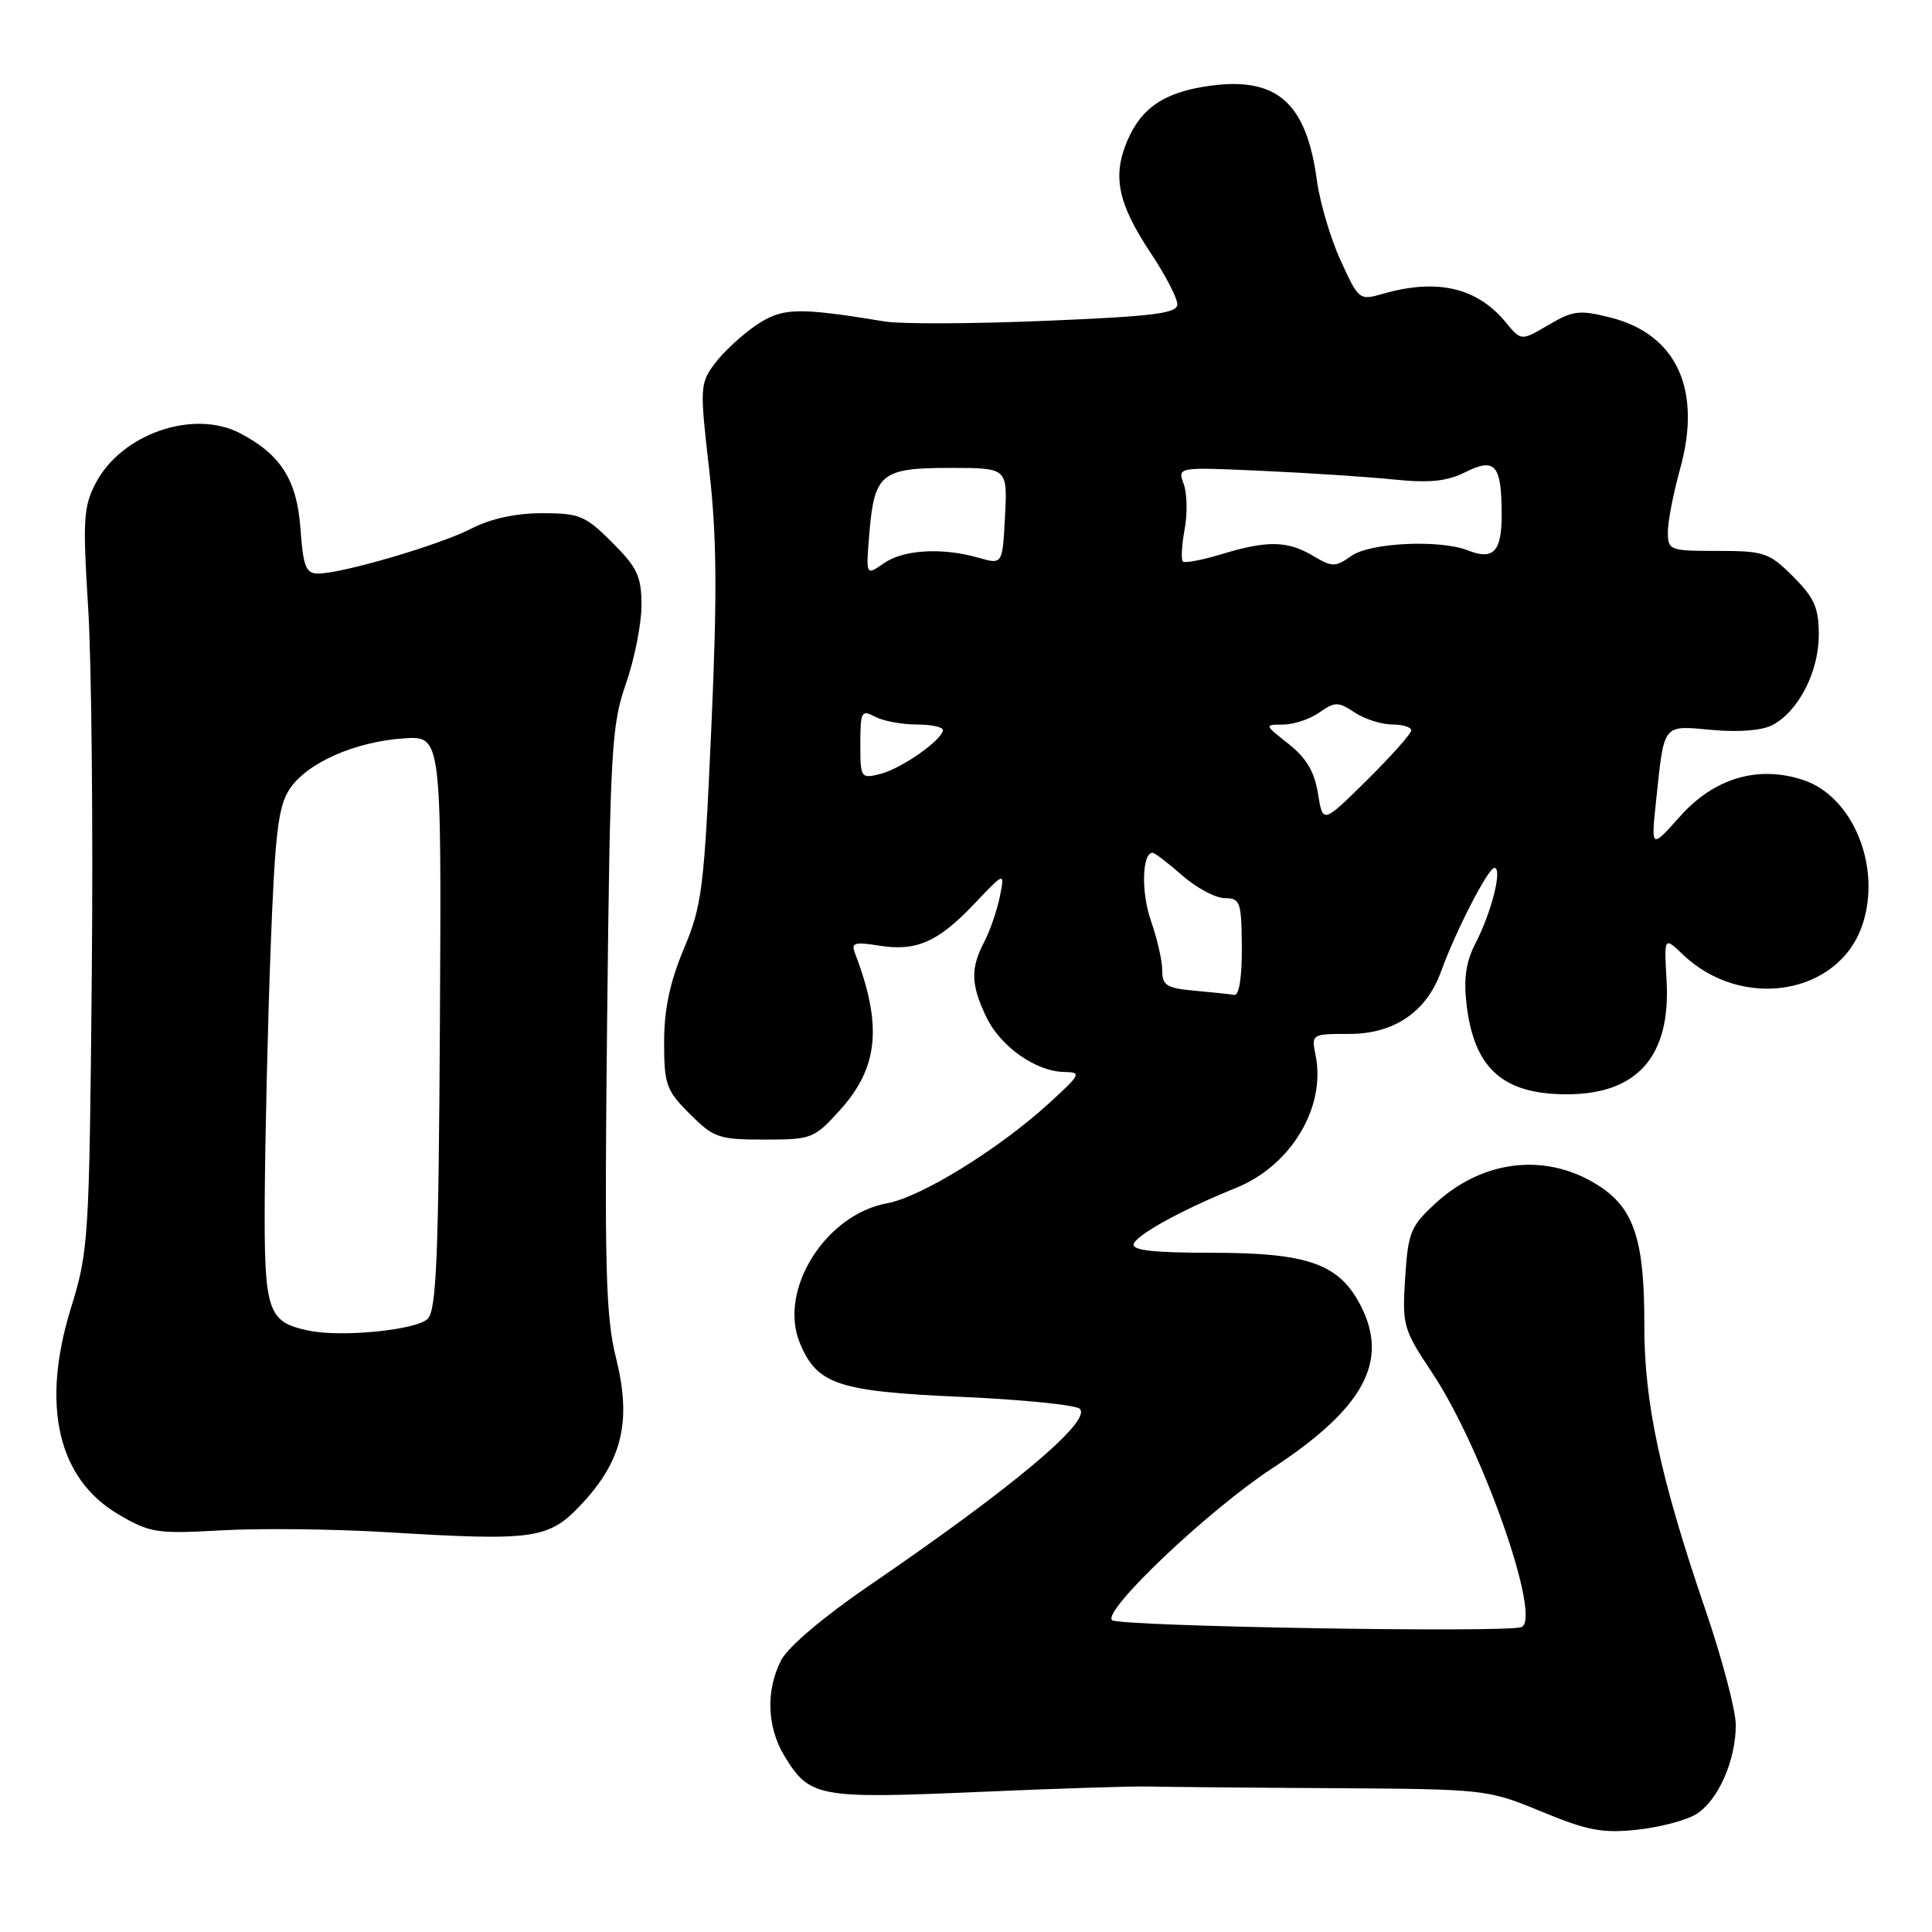 <?xml version="1.0" encoding="UTF-8" standalone="no"?>
<!DOCTYPE svg PUBLIC "-//W3C//DTD SVG 1.1//EN" "http://www.w3.org/Graphics/SVG/1.1/DTD/svg11.dtd" >
<svg xmlns="http://www.w3.org/2000/svg" xmlns:xlink="http://www.w3.org/1999/xlink" version="1.1" viewBox="0 0 256 256">
 <g >
 <path fill="currentColor"
d=" M 224.83 240.34 C 227.69 238.51 230.00 233.25 230.00 228.57 C 230.00 226.64 228.20 219.81 226.00 213.38 C 220.00 195.83 217.85 185.84 217.88 175.50 C 217.91 164.54 216.56 160.29 212.14 157.31 C 205.25 152.68 196.69 153.51 190.23 159.43 C 186.90 162.48 186.58 163.28 186.19 169.33 C 185.79 175.63 185.94 176.15 189.73 181.84 C 196.39 191.81 204.37 214.54 201.59 215.60 C 199.56 216.38 148.18 215.51 147.35 214.68 C 146.08 213.41 160.16 200.07 168.59 194.55 C 180.71 186.61 184.09 180.39 180.30 173.00 C 177.46 167.48 173.33 166.00 160.67 166.00 C 152.83 166.00 149.94 165.68 150.22 164.83 C 150.64 163.58 156.69 160.27 163.81 157.39 C 171.06 154.45 175.70 146.73 174.33 139.88 C 173.75 137.01 173.77 137.00 178.80 137.00 C 184.71 137.00 189.00 134.09 190.93 128.77 C 192.89 123.35 197.19 115.00 198.02 115.00 C 199.11 115.00 197.65 120.86 195.54 124.93 C 194.24 127.44 193.92 129.64 194.33 133.13 C 195.33 141.58 199.15 145.00 207.60 145.00 C 216.97 145.00 221.40 139.95 220.83 129.94 C 220.50 124.10 220.50 124.10 223.00 126.49 C 230.85 133.98 243.72 131.82 246.80 122.48 C 249.33 114.80 245.51 105.52 238.93 103.35 C 232.95 101.38 227.15 103.09 222.63 108.16 C 218.76 112.50 218.76 112.50 219.45 106.00 C 220.54 95.74 220.24 96.12 226.87 96.72 C 230.44 97.05 233.52 96.79 234.89 96.06 C 238.32 94.22 240.99 89.02 241.00 84.15 C 241.00 80.53 240.43 79.23 237.60 76.40 C 234.42 73.22 233.77 73.00 227.60 73.00 C 221.22 73.00 221.00 72.92 221.00 70.48 C 221.00 69.10 221.73 65.33 222.63 62.10 C 225.54 51.63 222.16 44.29 213.41 42.08 C 209.28 41.04 208.43 41.14 205.18 43.06 C 201.56 45.19 201.56 45.19 199.53 42.72 C 195.73 38.10 190.44 36.87 183.28 38.92 C 180.12 39.83 180.04 39.77 177.65 34.54 C 176.31 31.63 174.89 26.82 174.49 23.87 C 173.10 13.59 169.20 10.15 160.29 11.37 C 154.29 12.20 151.20 14.28 149.33 18.76 C 147.38 23.42 148.15 27.02 152.51 33.58 C 154.43 36.47 156.00 39.50 156.00 40.31 C 156.00 41.53 152.93 41.91 138.58 42.51 C 128.99 42.91 119.43 42.95 117.33 42.61 C 105.58 40.68 103.61 40.75 100.09 43.16 C 98.22 44.45 95.78 46.72 94.68 48.21 C 92.75 50.81 92.72 51.38 93.97 62.23 C 94.98 71.04 95.05 78.64 94.25 96.52 C 93.30 117.78 93.03 119.97 90.61 125.73 C 88.76 130.15 88.00 133.74 88.00 138.08 C 88.00 143.71 88.27 144.47 91.40 147.60 C 94.57 150.77 95.24 151.00 101.28 151.00 C 107.56 151.00 107.88 150.88 111.33 147.06 C 116.42 141.42 116.94 135.83 113.28 126.28 C 112.76 124.93 113.25 124.78 116.40 125.29 C 121.40 126.10 124.27 124.86 129.10 119.76 C 133.15 115.50 133.15 115.50 132.48 118.82 C 132.11 120.64 131.18 123.34 130.41 124.82 C 128.58 128.32 128.64 130.44 130.67 134.72 C 132.54 138.65 137.22 141.97 141.00 142.04 C 143.35 142.08 143.24 142.32 139.00 146.19 C 132.36 152.25 122.05 158.62 117.55 159.44 C 109.34 160.94 103.09 170.97 105.99 177.97 C 108.26 183.45 111.02 184.37 127.32 185.09 C 135.47 185.45 142.56 186.16 143.08 186.68 C 144.69 188.29 134.24 197.06 115.27 210.03 C 109.23 214.15 104.42 218.22 103.52 219.96 C 101.45 223.96 101.62 228.86 103.95 232.69 C 107.28 238.15 108.41 238.36 129.44 237.45 C 139.92 236.99 150.07 236.67 152.00 236.72 C 153.93 236.77 164.85 236.88 176.27 236.94 C 196.90 237.07 197.09 237.09 204.27 240.05 C 210.39 242.58 212.34 242.94 217.00 242.44 C 220.03 242.11 223.55 241.17 224.83 240.34 Z  M 77.12 199.24 C 82.47 193.50 83.70 188.27 81.64 180.00 C 80.25 174.41 80.08 168.13 80.45 135.00 C 80.84 99.30 81.02 96.07 82.94 90.59 C 84.07 87.34 85.00 82.68 85.00 80.23 C 85.00 76.38 84.47 75.23 81.12 71.88 C 77.57 68.33 76.78 68.00 71.83 68.00 C 68.34 68.00 65.01 68.73 62.46 70.04 C 58.26 72.21 45.33 76.00 42.14 76.00 C 40.53 76.00 40.17 75.07 39.81 70.01 C 39.34 63.59 37.20 60.22 31.80 57.40 C 25.62 54.19 16.09 57.49 12.68 64.02 C 11.06 67.13 10.95 68.89 11.68 80.50 C 12.13 87.65 12.35 109.70 12.16 129.50 C 11.83 164.29 11.74 165.76 9.39 173.36 C 5.41 186.24 7.66 195.96 15.72 200.68 C 19.88 203.12 20.78 203.26 29.34 202.78 C 34.38 202.49 44.12 202.60 51.00 203.01 C 70.97 204.22 72.71 203.97 77.12 199.24 Z  M 158.25 131.27 C 154.58 130.94 154.00 130.57 154.00 128.57 C 154.00 127.29 153.33 124.35 152.51 122.02 C 151.19 118.28 151.32 113.00 152.73 113.00 C 153.01 113.00 154.77 114.35 156.65 116.00 C 158.53 117.65 161.07 119.00 162.28 119.01 C 164.34 119.01 164.50 119.48 164.55 125.51 C 164.57 129.50 164.19 131.93 163.55 131.83 C 162.97 131.73 160.59 131.48 158.25 131.27 Z  M 174.64 105.15 C 174.18 102.26 173.09 100.43 170.75 98.58 C 167.51 96.03 167.51 96.02 170.03 96.01 C 171.42 96.00 173.57 95.29 174.82 94.41 C 176.89 92.96 177.30 92.96 179.51 94.41 C 180.84 95.29 183.07 96.00 184.46 96.00 C 185.86 96.00 187.00 96.35 187.00 96.78 C 187.00 97.21 184.36 100.17 181.14 103.36 C 175.28 109.16 175.28 109.16 174.64 105.15 Z  M 114.00 98.57 C 114.00 94.29 114.15 94.01 115.93 94.96 C 117.00 95.53 119.47 96.00 121.43 96.00 C 123.40 96.00 124.98 96.34 124.94 96.75 C 124.85 98.06 119.43 101.85 116.66 102.55 C 114.06 103.20 114.00 103.10 114.00 98.57 Z  M 115.19 70.71 C 115.85 62.75 116.76 62.00 125.87 62.00 C 133.50 62.00 133.50 62.00 133.17 68.40 C 132.84 74.81 132.84 74.81 129.68 73.91 C 124.84 72.52 119.70 72.82 117.09 74.65 C 114.73 76.30 114.73 76.30 115.19 70.71 Z  M 156.73 74.40 C 156.48 74.15 156.59 72.23 156.97 70.14 C 157.36 68.05 157.30 65.34 156.84 64.11 C 156.02 61.88 156.02 61.88 167.26 62.39 C 173.44 62.67 181.30 63.19 184.72 63.54 C 189.43 64.02 191.73 63.78 194.15 62.57 C 198.12 60.59 198.96 61.56 198.98 68.14 C 199.00 73.09 197.89 74.27 194.50 72.93 C 190.81 71.47 181.59 71.90 179.10 73.64 C 176.92 75.17 176.55 75.17 173.97 73.64 C 170.58 71.64 167.91 71.59 161.84 73.44 C 159.28 74.21 156.98 74.65 156.73 74.40 Z  M 41.00 176.33 C 35.42 175.19 34.99 173.92 35.08 158.60 C 35.13 150.84 35.47 136.14 35.85 125.92 C 36.43 110.45 36.85 106.88 38.36 104.58 C 40.63 101.11 46.99 98.28 53.50 97.84 C 58.50 97.50 58.50 97.50 58.29 135.42 C 58.12 166.54 57.83 173.60 56.67 174.75 C 55.20 176.23 45.35 177.22 41.00 176.33 Z "/>
</g>
</svg>